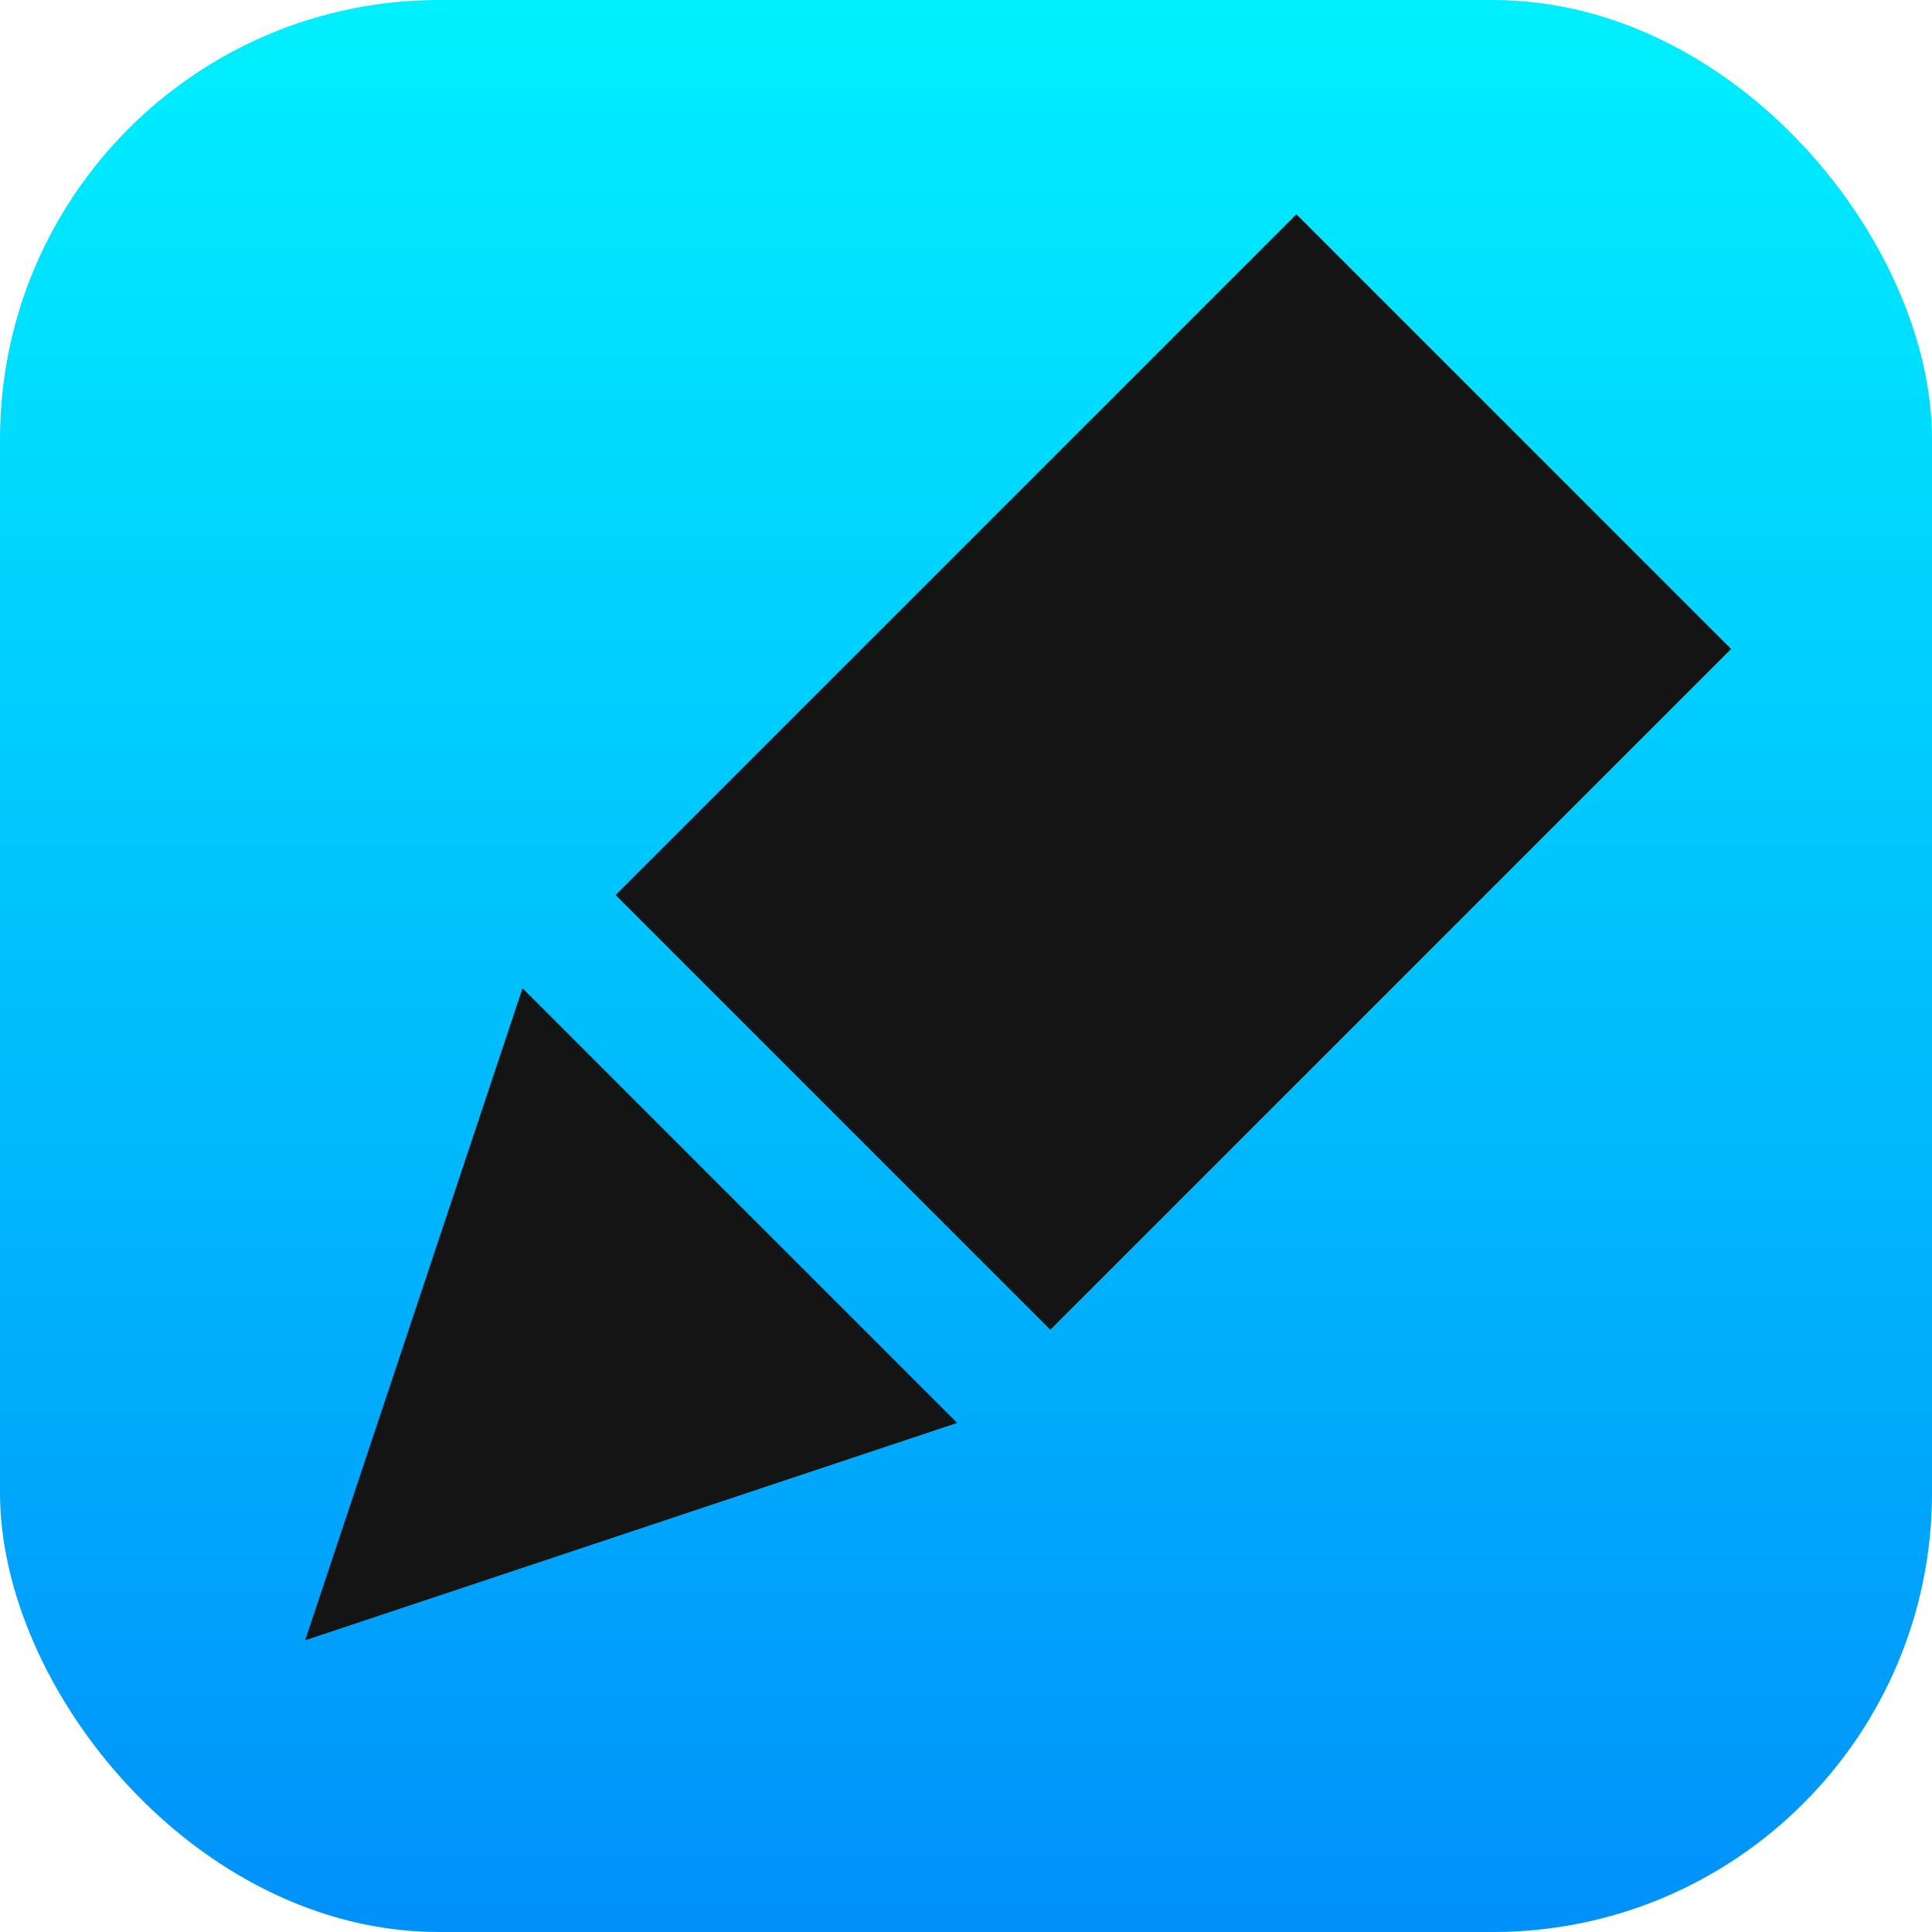 <svg width="22" height="22" viewBox="0 0 22 22" fill="none" xmlns="http://www.w3.org/2000/svg">
<rect width="22" height="22" rx="5" fill="url(#paint0_linear_483_774)"/>
<rect x="11.96" y="15.142" width="7" height="10.963" transform="rotate(-135 11.96 15.142)" fill="#141414"/>
<path d="M3.475 18.678L5.95 11.253L10.899 16.203L3.475 18.678Z" fill="#141414"/>
<defs>
<linearGradient id="paint0_linear_483_774" x1="11" y1="0" x2="11" y2="22" gradientUnits="userSpaceOnUse">
<stop stop-color="#00F0FF"/>
<stop offset="1" stop-color="#0091FA"/>
</linearGradient>
</defs>
</svg>
